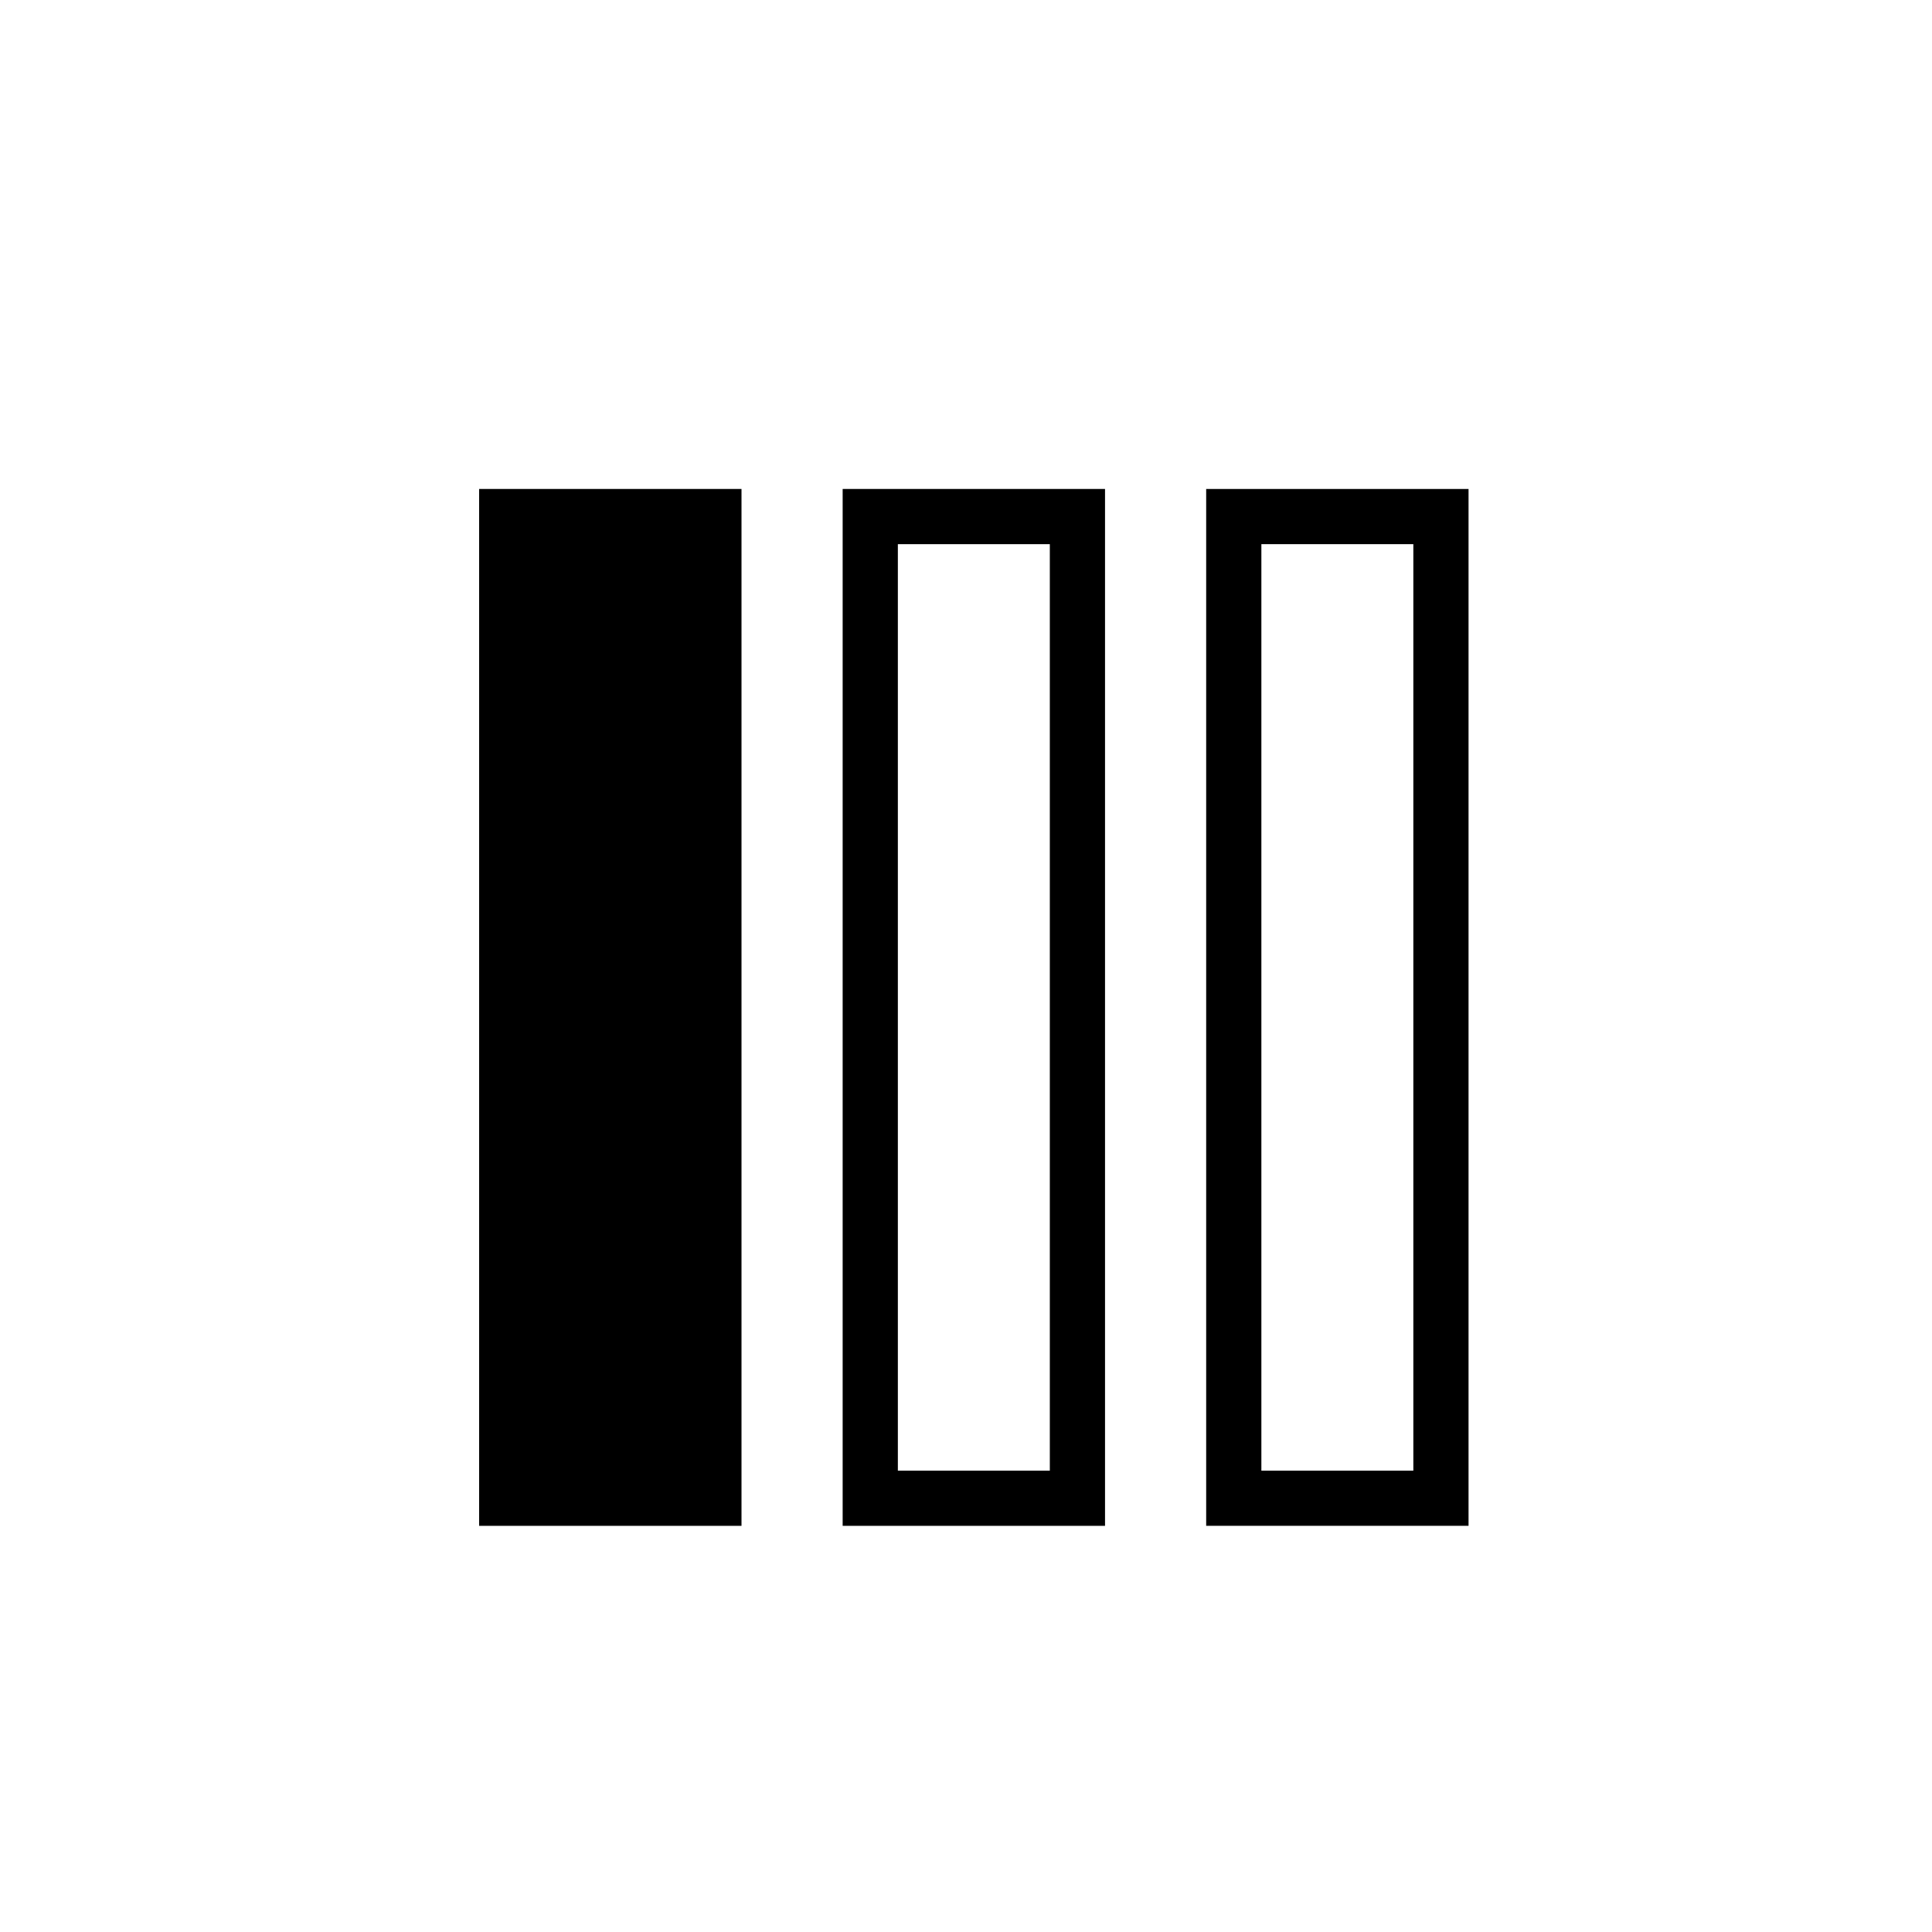 <?xml version="1.0" standalone="no"?>
<!DOCTYPE svg PUBLIC "-//W3C//DTD SVG 1.1//EN"
    "http://www.w3.org/Graphics/SVG/1.1/DTD/svg11.dtd">
<?xml-stylesheet type="text/css" href="..\messaging.css" ?>
<!-- Generator: Adobe Illustrator 14.0.0, SVG Export Plug-In . SVG Version: 6.00 Build 43363)  -->
<svg contentScriptType="text/ecmascript" zoomAndPan="magnify" xmlns:xlink="http://www.w3.org/1999/xlink" baseProfile="full"
    contentStyleType="text/css" id="Layer_1" enable-background="new 0 0 70 70" version="1.1" width="70px" xml:space="preserve"
    preserveAspectRatio="xMidYMid meet" viewBox="0 0 70 70" height="70px" xmlns="http://www.w3.org/2000/svg" x="0px" y="0px">      
    <g>           
        <rect x="17.36" width="9.506" y="17.716" height="37.568"/>           
        <path d="M38.037,19.716v33.568h-5.506V19.716H38.037 M40.037,17.716h-9.506v37.568h9.506V17.716L40.037,17.716z"/>           
        <path d="M51.208,19.716v33.568h-5.506V19.716H51.208 M53.208,17.716h-9.506v37.568h9.506V17.716L53.208,17.716z"/> </g> </svg>
